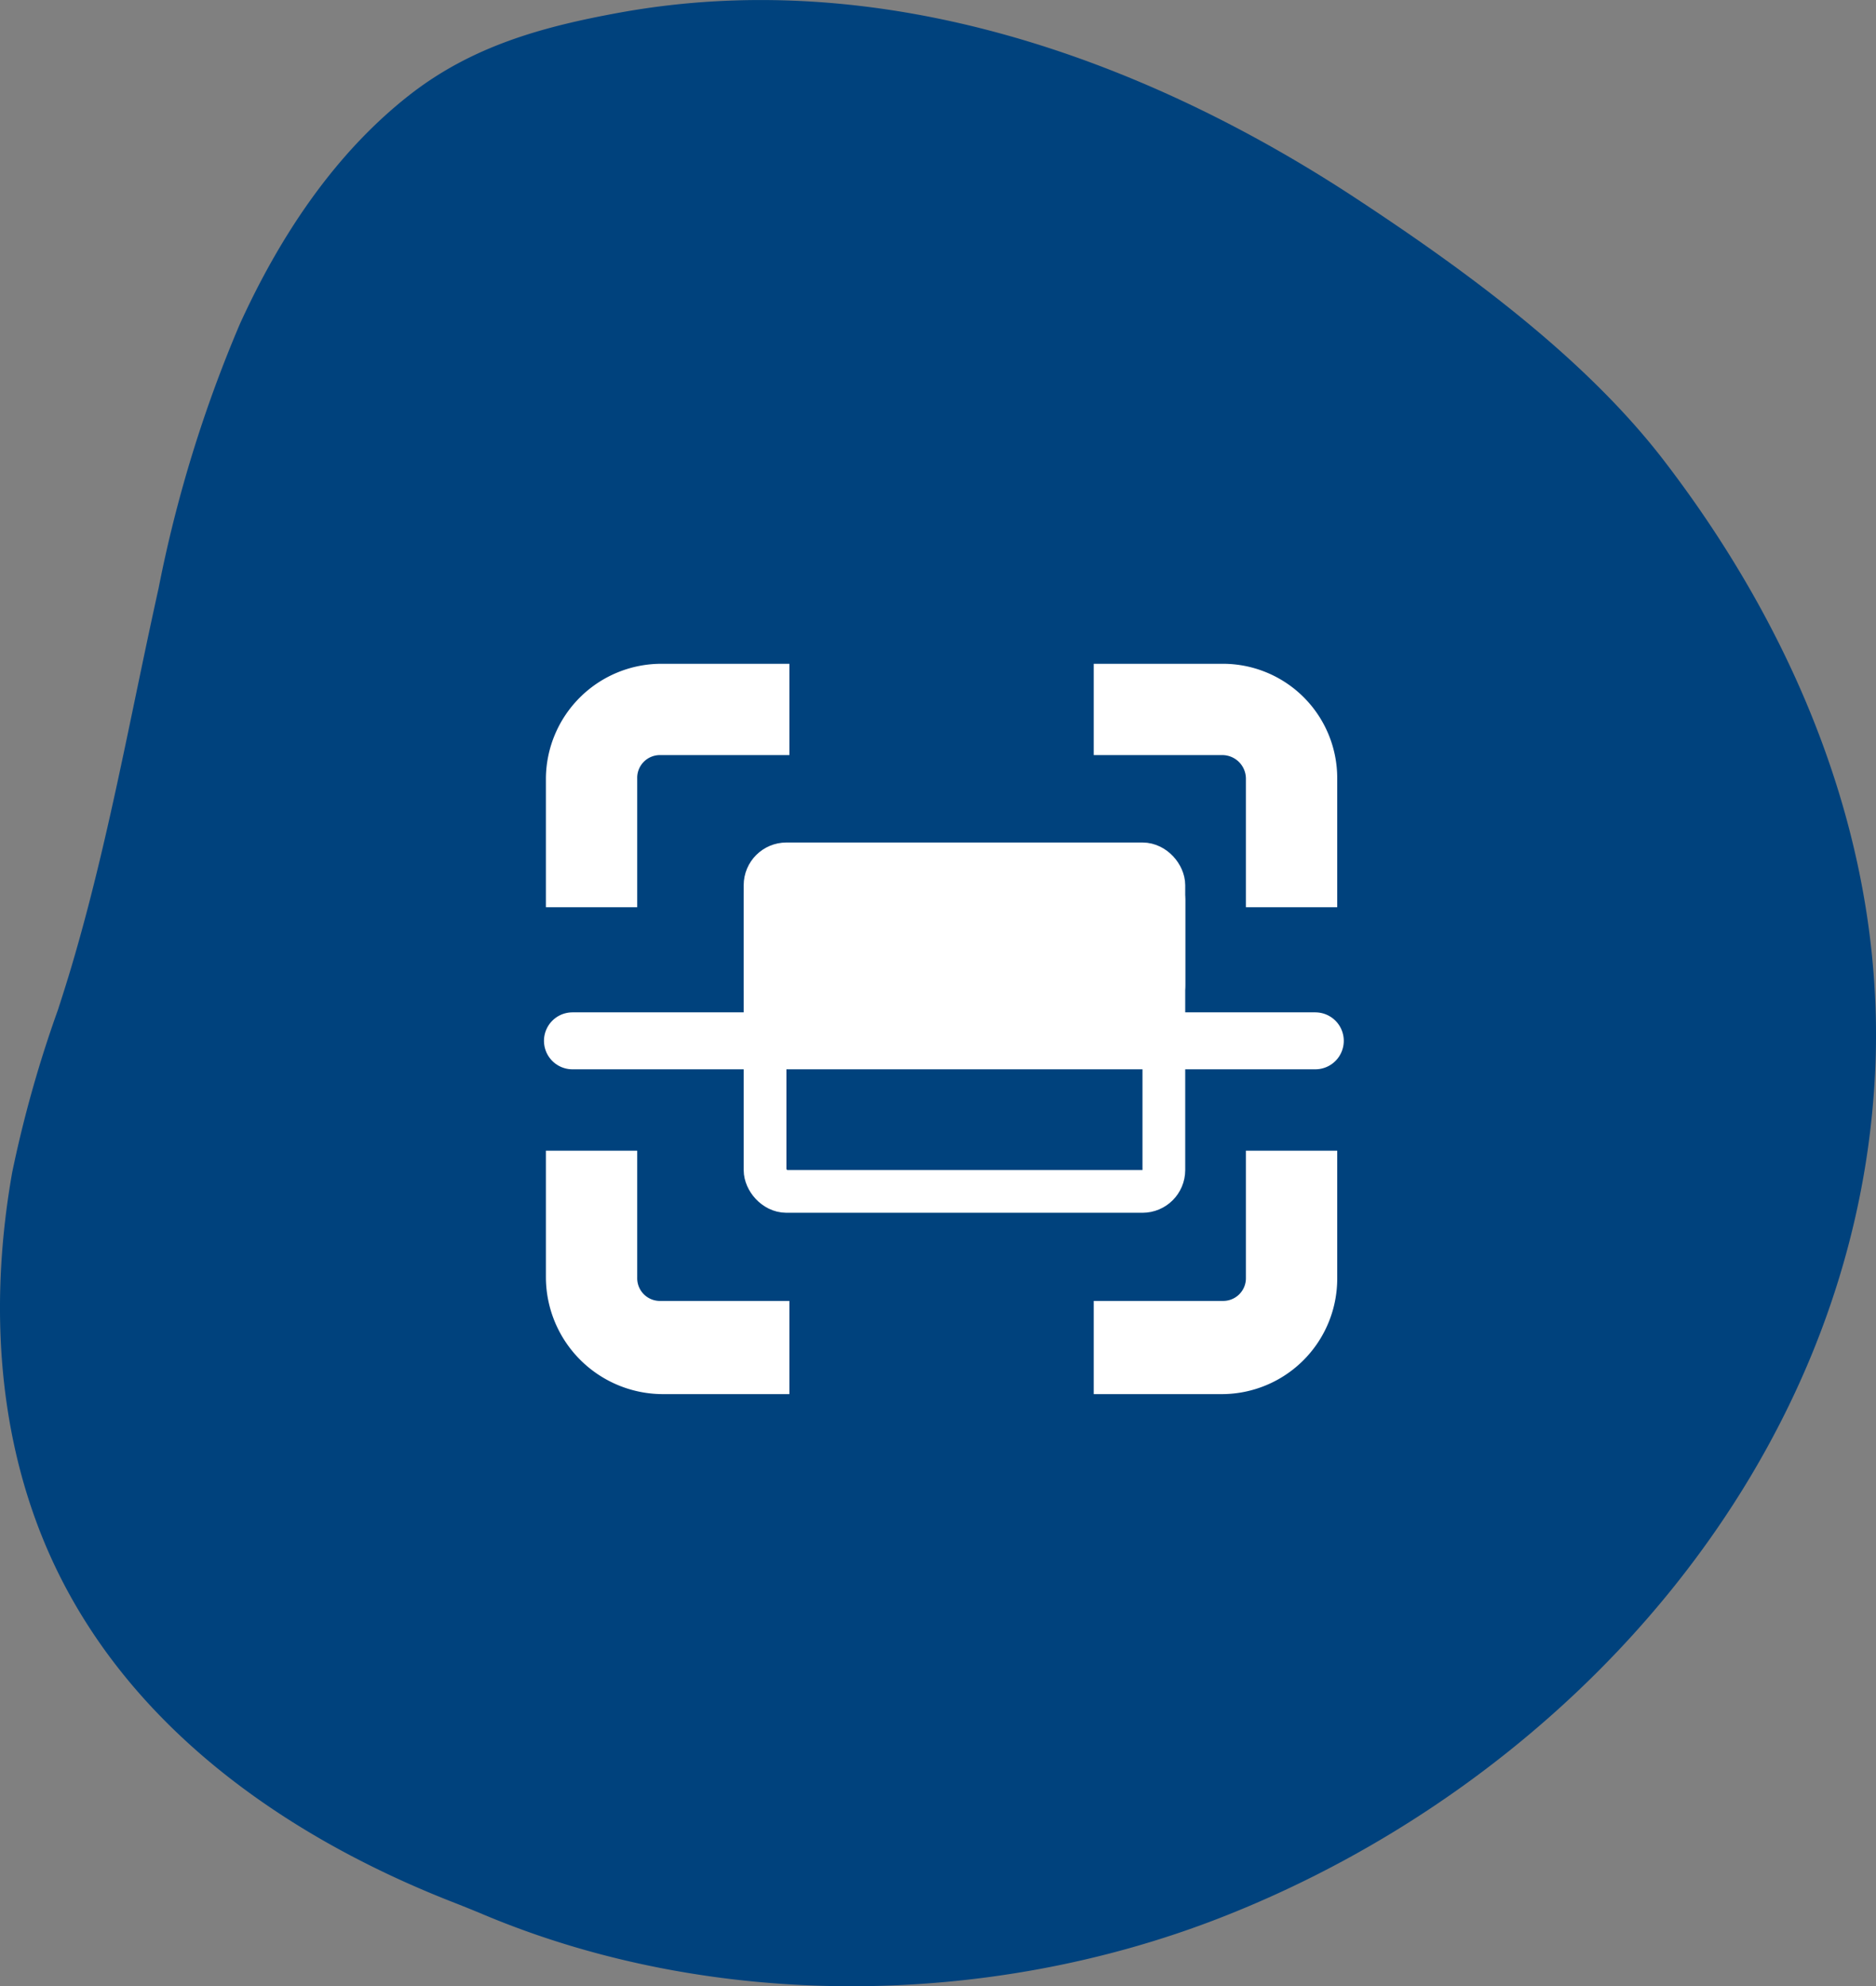 <svg xmlns="http://www.w3.org/2000/svg" xmlns:xlink="http://www.w3.org/1999/xlink" width="131.714" height="139.476" viewBox="0 0 131.714 139.476">
  <rect x="0" y="0" width="131.714" height="139.476" fill="#808080" stroke="none"/>
  <defs>
    <clipPath id="clip-path">
      <rect id="Rectangle_3005" data-name="Rectangle 3005" width="31" height="12" rx="3" transform="translate(-0.404 -0.394)" fill="#fff"/>
    </clipPath>
  </defs>
  <g id="scanner-circled" transform="translate(-286.786 -120.004)">
    <path id="Path_20020" data-name="Path 20020" d="M379.405,476.97a84.722,84.722,0,0,0-3.215,11.424c-1.525,8.647-1.144,17.746,2.244,25.928,5.135,12.4,16.426,20.486,28.587,25.265.735.288,1.472.582,2.2.888,16.166,6.816,35.543,6.589,51.768.262,24.6-9.593,44.57-32.108,45.987-59.143.828-15.8-5.3-30.8-14.81-43.187-5.593-7.287-14.034-13.422-21.6-18.4-15.15-9.973-33.449-16.381-51.717-13.063-5.47.994-10.391,2.361-14.781,5.8-5.3,4.158-9.119,9.987-11.889,16.063a93.008,93.008,0,0,0-5.712,18.576c-1.964,8.841-3.519,17.788-6.093,26.482C380.066,474.909,379.738,475.942,379.405,476.97Z" transform="translate(-88.55 -286.055)" fill="#00427d"/>
    <g id="Icon_ionic-md-qr-scanner" data-name="Icon ionic-md-qr-scanner" transform="translate(325.114 166.616)">
      <path id="Path_20013" data-name="Path 20013" d="M9.786,12.54a1.594,1.594,0,0,1,1.629-1.629H20.47V4.5H11.548a8.111,8.111,0,0,0-8.173,8.04v9.055H9.786Z" transform="translate(-3.375 -4.5)" fill="#fff"/>
      <path id="Path_20014" data-name="Path 20014" d="M32.653,4.5H23.625v6.411H32.6a1.662,1.662,0,0,1,1.709,1.629v9.055H40.72V12.54A8.028,8.028,0,0,0,32.653,4.5Z" transform="translate(14.838 -4.5)" fill="#fff"/>
      <path id="Path_20015" data-name="Path 20015" d="M34.309,31.421a1.594,1.594,0,0,1-1.629,1.629H23.625v6.544H32.68a8.111,8.111,0,0,0,8.04-8.173V22.5H34.309Z" transform="translate(14.838 11.69)" fill="#fff"/>
      <path id="Path_20016" data-name="Path 20016" d="M11.415,33.051a1.594,1.594,0,0,1-1.629-1.629V22.5H3.375v8.921a8.225,8.225,0,0,0,8.173,8.173H20.47V33.051Z" transform="translate(-3.375 11.69)" fill="#fff"/>
    </g>
    <g id="Group_5614" data-name="Group 5614" transform="translate(326.978 179.656)">
      <g id="Group_5613" data-name="Group 5613" transform="translate(11.522 0)">
        <g id="Mask_Group_3" data-name="Mask Group 3" transform="translate(0.904 0.904)" clip-path="url(#clip-path)">
          <rect id="Rectangle_3004" data-name="Rectangle 3004" width="31" height="25" rx="3" transform="translate(-0.404 -0.394)" fill="#fff"/>
        </g>
        <g id="Rectangle_3006" data-name="Rectangle 3006" transform="translate(0.5 -0.49)" fill="none" stroke="#fff" stroke-width="3">
          <rect width="31" height="26" rx="3" stroke="none"/>
          <rect x="1.5" y="1.5" width="28" height="23" rx="1.5" fill="none"/>
        </g>
      </g>
      <line id="Line_764" data-name="Line 764" x2="52.155" transform="translate(0 13.436)" fill="none" stroke="#fff" stroke-linecap="round" stroke-width="4"/>
    </g>
  </g>
</svg>
